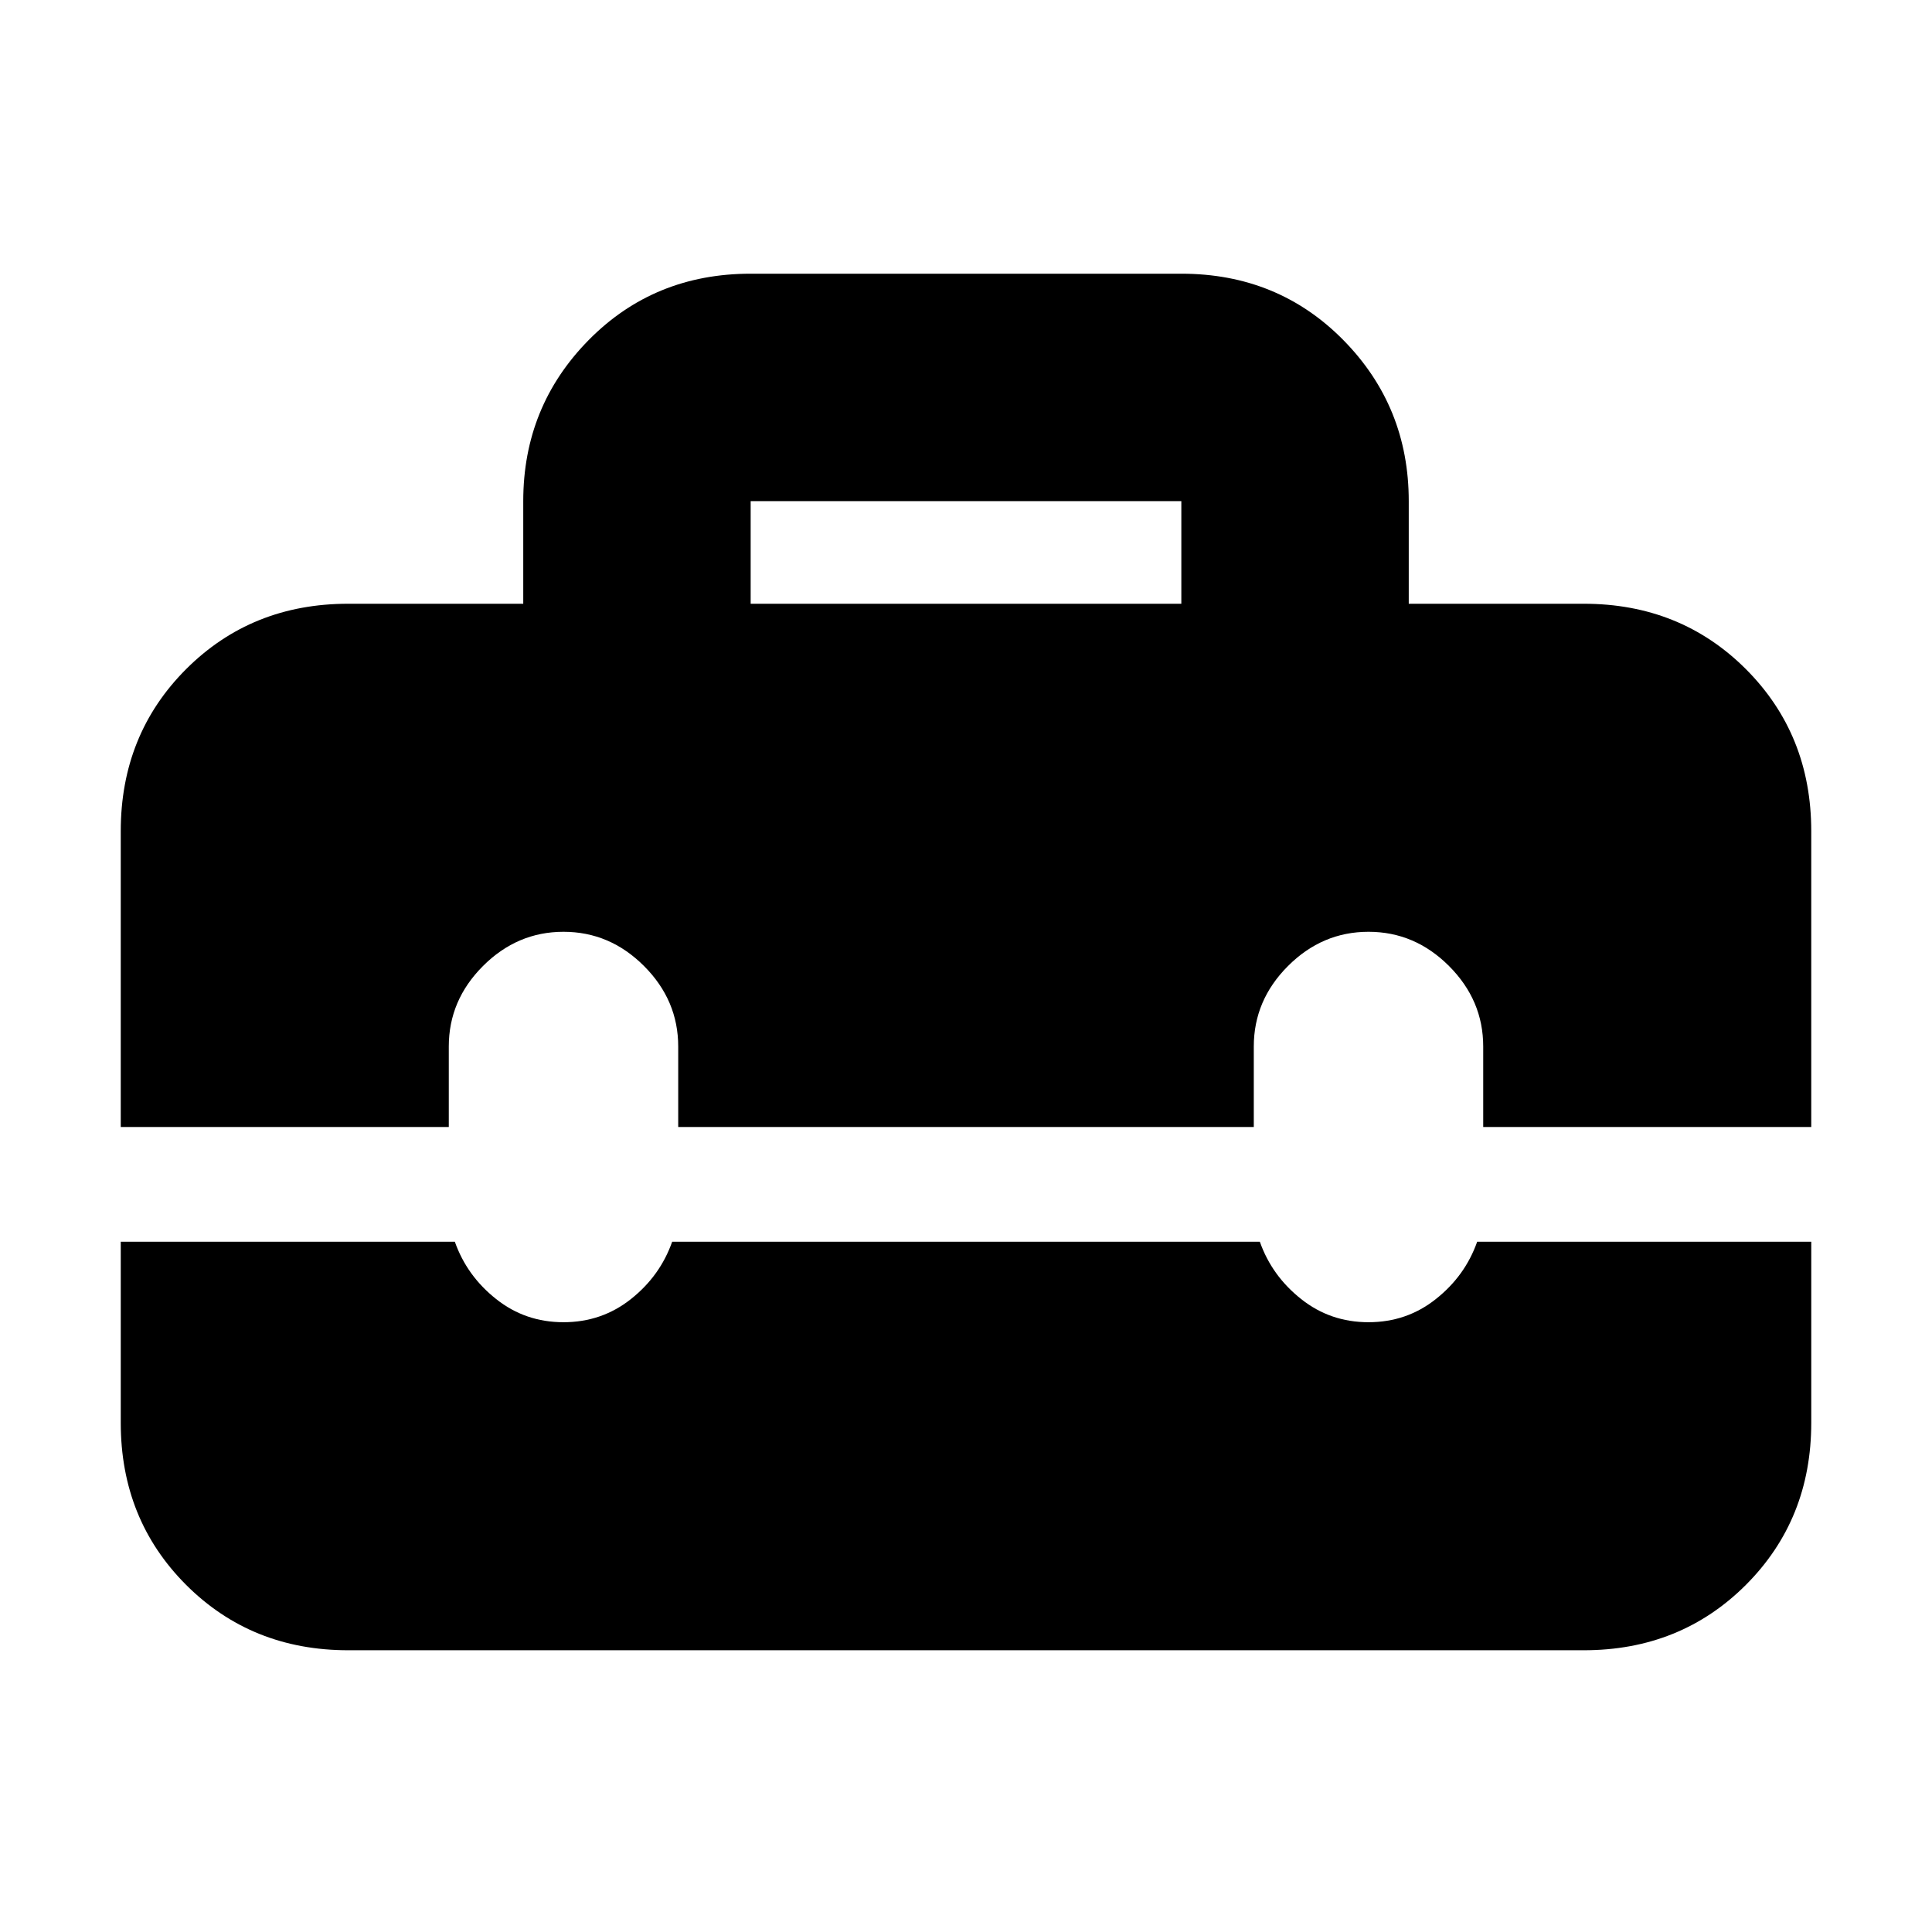 <svg xmlns="http://www.w3.org/2000/svg" height="24" width="24"><path d="M1.5 10.325q0-1.2.812-2.013.813-.812 2.013-.812H6.5V6.225q0-1.175.812-2Q8.125 3.4 9.325 3.4h5.35q1.2 0 2.013.825.812.825.812 2V7.5h2.175q1.2 0 2.013.812.812.813.812 2.013V14h-4.075v-1q0-.575-.425-1-.425-.425-1-.425T16 12q-.425.425-.425 1v1h-7.15v-1q0-.575-.425-1-.425-.425-1-.425T6 12q-.425.425-.425 1v1H1.5ZM9.325 7.5h5.35V6.225h-5.35Zm-5 13q-1.2 0-2.013-.812-.812-.813-.812-2.013v-2.25h4.15q.15.425.513.712.362.288.837.288t.838-.288q.362-.287.512-.712h7.3q.15.425.513.712.362.288.837.288t.837-.288q.363-.287.513-.712h4.15v2.25q0 1.2-.812 2.013-.813.812-2.013.812Z"/></svg>
